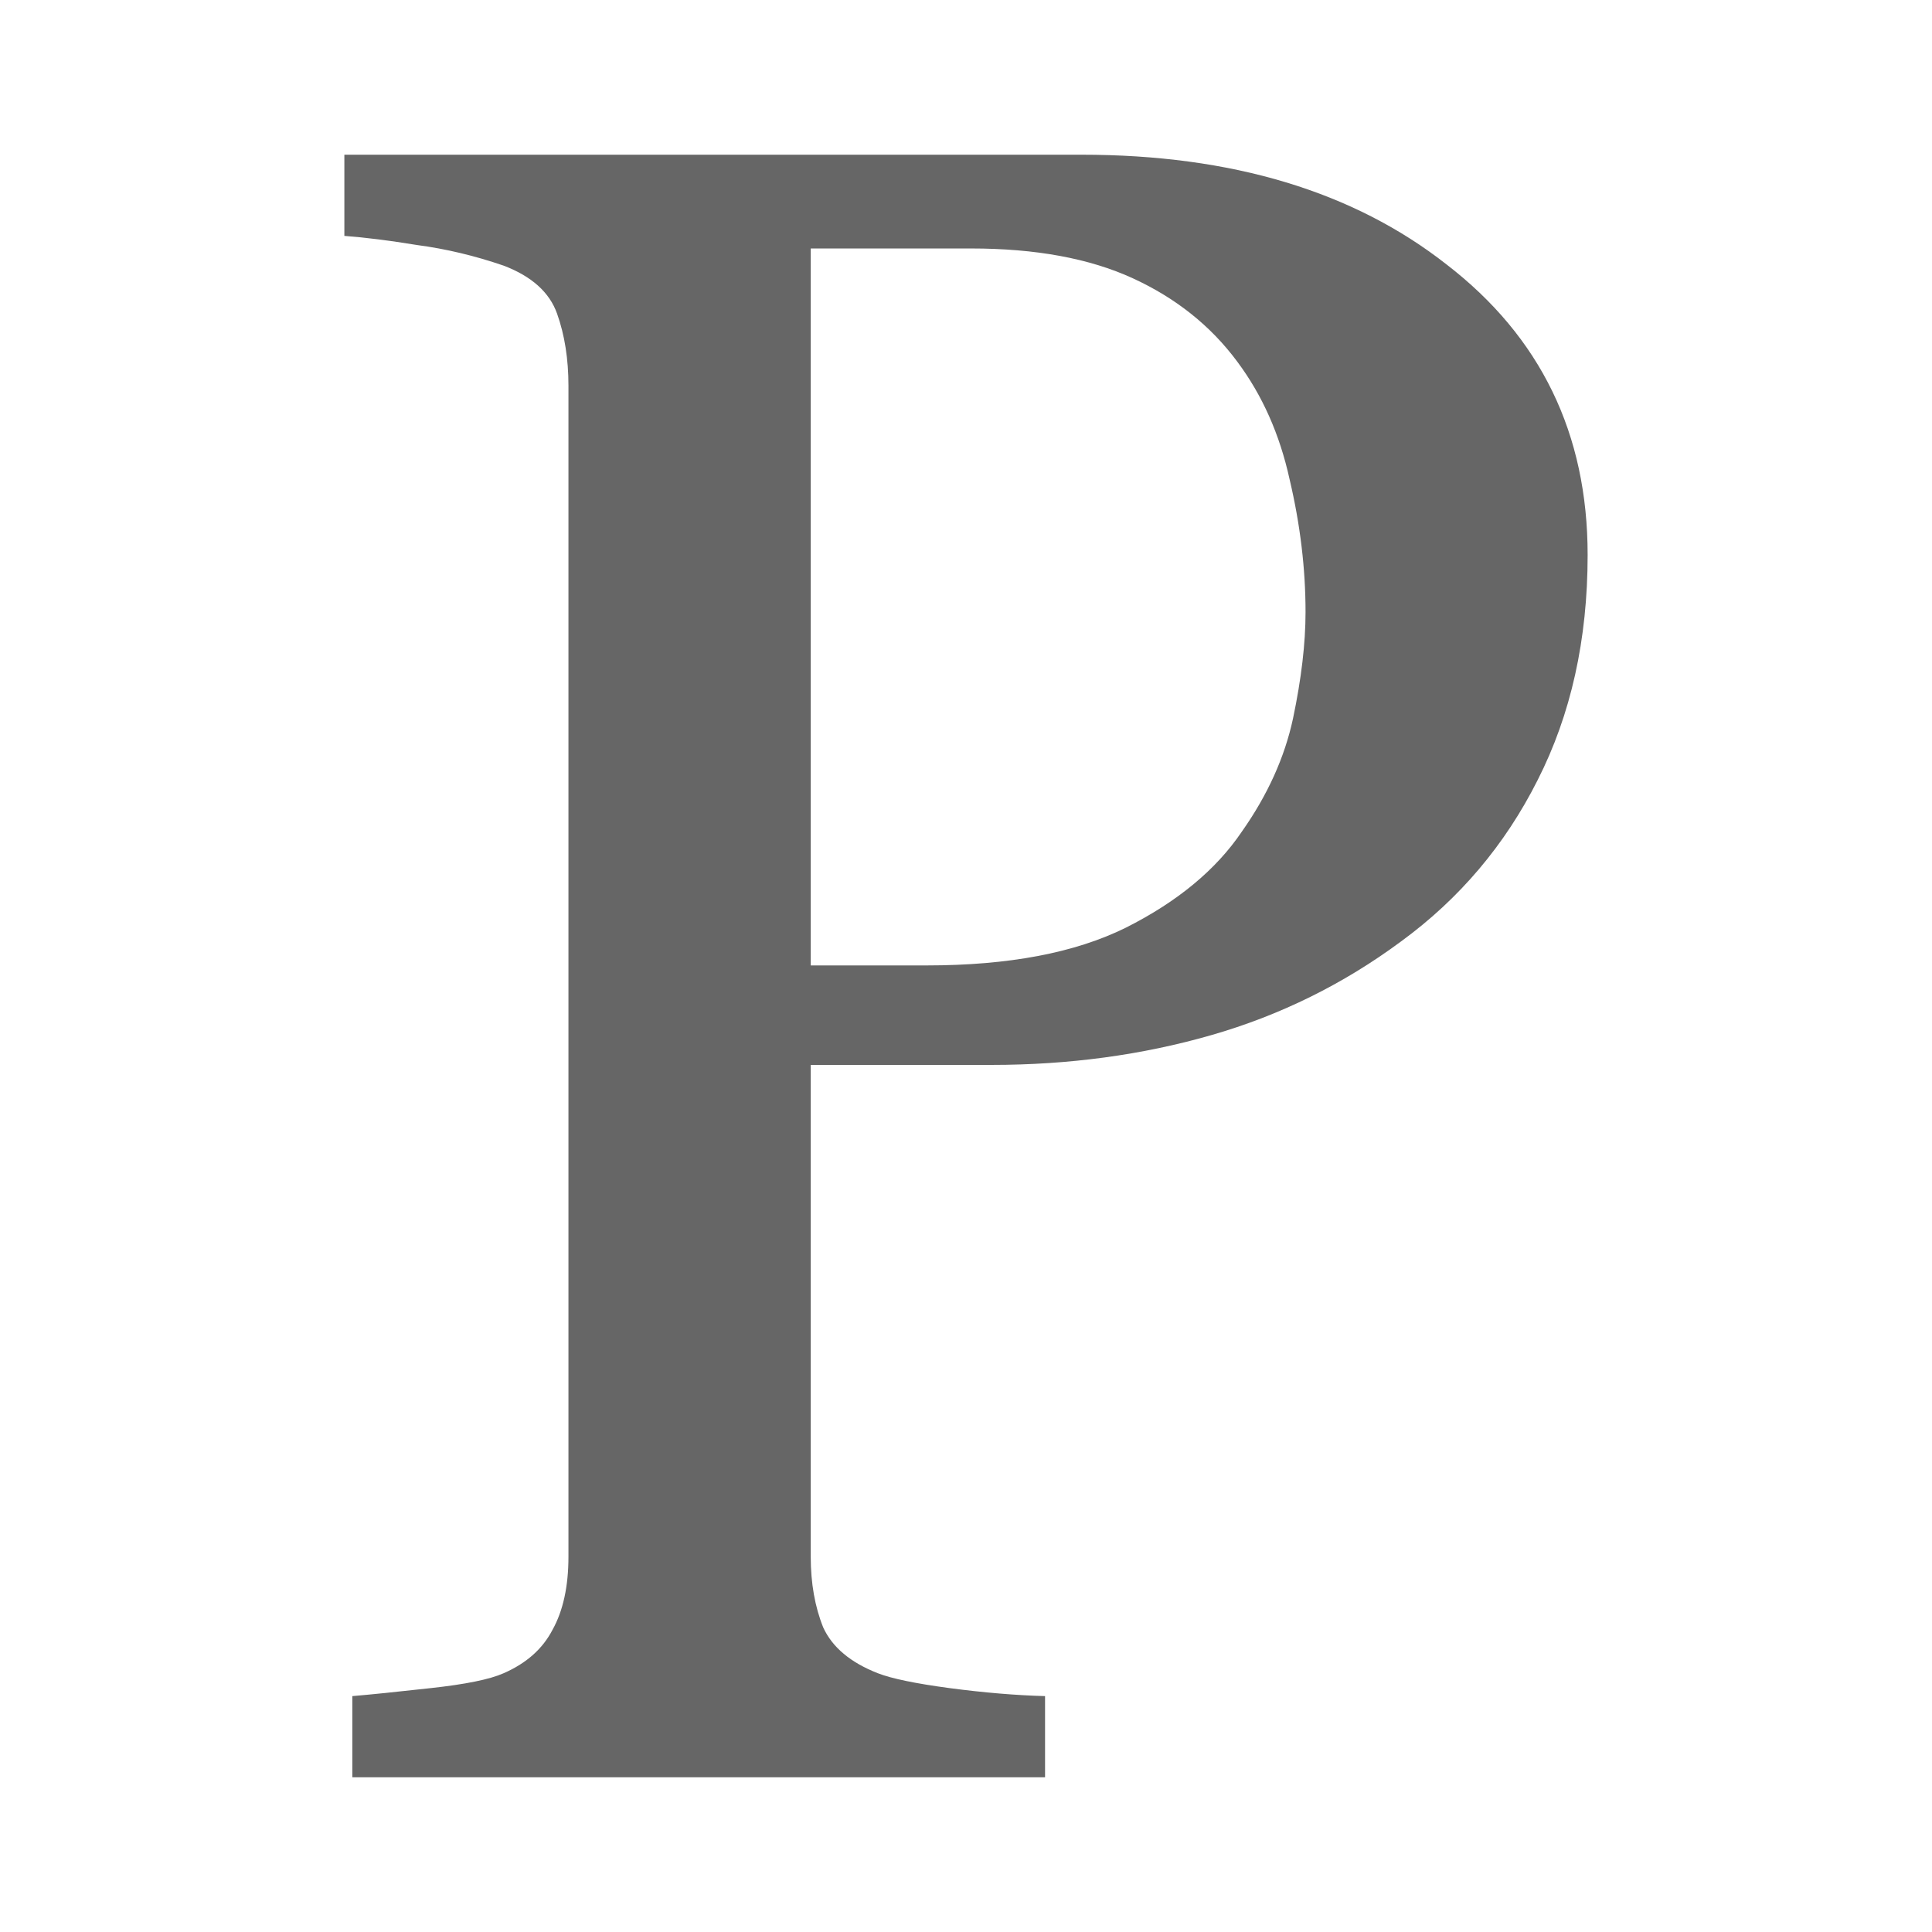 <?xml version="1.0" encoding="UTF-8" standalone="no"?>
<!-- Created with Inkscape (http://www.inkscape.org/) -->

<svg
   xmlns:dc="http://purl.org/dc/elements/1.1/"
   xmlns:cc="http://creativecommons.org/ns#"
   xmlns:rdf="http://www.w3.org/1999/02/22-rdf-syntax-ns#"
   xmlns:svg="http://www.w3.org/2000/svg"
   xmlns="http://www.w3.org/2000/svg"
   xmlns:inkscape="http://www.inkscape.org/namespaces/inkscape"
   version="1.1"
   width="100%"
   height="100%"
   viewBox="0 0 512 512"
   id="svg2">
  <defs
     id="defs8">
    <clipPath
       id="clipPath3547">
      <path
         d="M 26,0 C 11.603,0 0,11.603 0,26 l 0,460 c 0,14.397 11.603,26 26,26 l 460,0 c 14.397,0 26,-11.603 26,-26 L 512,26 C 512,11.603 500.397,0 486,0 L 26,0 z"
         inkscape:connector-curvature="0"
         id="path3549"
         style="fill:none;fill-opacity:1;stroke:none" />
    </clipPath>
  </defs>
  <path
     d="M 26,0 C 11.603,0 0,11.603 0,26 l 0,460 c 0,14.397 11.603,26 26,26 l 460,0 c 14.397,0 26,-11.603 26,-26 L 512,26 C 512,11.603 500.397,0 486,0 L 26,0 z"
     inkscape:connector-curvature="0"
     id="rect2986"
     style="fill:none;fill-opacity:1;stroke:none" />
  <g
     clip-path="url(#clipPath3547)"
     id="g3293"
     style="font-size:10.583px;opacity:0.0;fill:#000000;fill-opacity:1;font-family:Georgia">
    <path
       d="m 420.74,147.061 c -2.8e-4,22.424 -4.422,42.323 -13.264,59.697 l 388.909,388.909 c 8.842,-17.374 13.264,-37.273 13.264,-59.697 z"
       inkscape:connector-curvature="0"
       id="path3296"
       style="fill:#000000" />
    <path
       d="m 407.476,206.758 c -8.642,17.171 -20.7,31.414 -36.174,42.726 L 760.211,638.393 c 15.474,-11.313 27.532,-25.555 36.174,-42.726 z"
       inkscape:connector-curvature="0"
       id="path3298"
       style="fill:#000000" />
    <path
       d="m 371.302,249.484 c -15.273,11.314 -32.054,19.596 -50.341,24.849 l 388.909,388.909 c 18.287,-5.252 35.068,-13.534 50.341,-24.849 z"
       inkscape:connector-curvature="0"
       id="path3300"
       style="fill:#000000" />
    <path
       d="m 320.962,274.333 c -18.288,5.254 -37.681,7.88 -58.179,7.88 l 388.909,388.909 c 20.498,1.5e-4 39.891,-2.626 58.179,-7.88 z"
       inkscape:connector-curvature="0"
       id="path3302"
       style="fill:#000000" />
    <path
       d="m 262.782,282.213 -47.929,0 388.909,388.909 47.929,0 z"
       inkscape:connector-curvature="0"
       id="path3304"
       style="fill:#000000" />
    <path
       d="m 214.853,282.213 0,130.303 388.909,388.909 0,-130.303 z"
       inkscape:connector-curvature="0"
       id="path3306"
       style="fill:#000000" />
    <path
       d="m 214.853,412.515 c -1.6e-4,7.07 1.111,13.333 3.315,18.788 l 388.909,388.909 c -2.204,-5.455 -3.316,-11.718 -3.315,-18.788 z"
       inkscape:connector-curvature="0"
       id="path3308"
       style="fill:#000000" />
    <path
       d="m 218.168,431.303 c 0.945,2.059 2.261,3.932 3.948,5.618 l 388.909,388.909 c -1.687,-1.687 -3.002,-3.559 -3.948,-5.618 z"
       inkscape:connector-curvature="0"
       id="path3310"
       style="fill:#000000" />
    <path
       d="m 222.116,436.922 c 2.616,2.616 6.123,4.783 10.522,6.503 L 621.547,832.333 c -4.399,-1.72 -7.906,-3.887 -10.522,-6.503 z"
       inkscape:connector-curvature="0"
       id="path3312"
       style="fill:#000000" />
    <path
       d="m 232.638,443.425 c 3.617,1.413 9.947,2.726 18.991,3.939 l 388.909,388.909 c -9.044,-1.212 -15.374,-2.526 -18.991,-3.939 z"
       inkscape:connector-curvature="0"
       id="path3314"
       style="fill:#000000" />
    <path
       d="m 251.629,447.363 c 9.244,1.216 17.684,1.92 25.321,2.122 L 665.859,838.394 c -7.637,-0.202 -16.077,-0.906 -25.321,-2.122 z"
       inkscape:connector-curvature="0"
       id="path3316"
       style="fill:#000000" />
    <path
       d="m 276.95,449.485 0,21.515 388.909,388.909 0,-21.515 z"
       inkscape:connector-curvature="0"
       id="path3318"
       style="fill:#000000" />
    <path
       d="m 276.95,471 -183.581,0 388.909,388.909 183.581,0 z"
       inkscape:connector-curvature="0"
       id="path3320"
       style="fill:#000000" />
    <path
       d="m 93.37,471 0,-21.515 388.909,388.909 0,21.515 z"
       inkscape:connector-curvature="0"
       id="path3322"
       style="fill:#000000" />
    <path
       d="m 93.37,449.485 c 4.823,-0.406 11.757,-1.117 20.8,-2.122 l 388.909,388.909 c -9.043,1.005 -15.977,1.716 -20.8,2.122 z"
       inkscape:connector-curvature="0"
       id="path3324"
       style="fill:#000000" />
    <path
       d="m 114.169,447.363 c 9.244,-1.007 15.676,-2.323 19.293,-3.939 L 522.371,832.333 c -3.617,1.616 -10.049,2.932 -19.293,3.939 z"
       inkscape:connector-curvature="0"
       id="path3326"
       style="fill:#000000" />
    <path
       d="m 133.462,443.425 c 6.028,-2.626 10.349,-6.465 12.962,-11.515 l 388.909,388.909 c -2.613,5.05 -6.934,8.889 -12.962,11.515 z"
       inkscape:connector-curvature="0"
       id="path3328"
       style="fill:#000000" />
    <path
       d="m 146.425,431.909 c 2.813,-5.051 4.22,-11.515 4.22,-19.394 l 388.909,388.909 c -1.5e-4,7.878 -1.407,14.343 -4.22,19.394 z"
       inkscape:connector-curvature="0"
       id="path3330"
       style="fill:#000000" />
    <path
       d="m 150.645,412.515 0,-310.303 388.909,388.909 0,310.303 z"
       inkscape:connector-curvature="0"
       id="path3332"
       style="fill:#000000" />
    <path
       d="m 150.645,102.213 c -1.5e-4,-7.071 -1.002,-13.435 -3.014,-19.091 L 536.539,472.03 c 2.012,5.656 3.014,12.02 3.014,19.091 z"
       inkscape:connector-curvature="0"
       id="path3334"
       style="fill:#000000" />
    <path
       d="m 147.63,83.122 c -0.888,-2.499 -2.306,-4.723 -4.253,-6.67 L 532.286,465.361 c 1.947,1.947 3.365,4.17 4.253,6.67 z"
       inkscape:connector-curvature="0"
       id="path3336"
       style="fill:#000000" />
    <path
       d="m 143.378,76.452 c -2.46,-2.46 -5.765,-4.479 -9.915,-6.057 L 522.371,459.303 c 4.15,1.578 7.455,3.597 9.915,6.057 z"
       inkscape:connector-curvature="0"
       id="path3338"
       style="fill:#000000" />
    <path
       d="m 133.462,70.395 c -7.637,-2.626 -15.273,-4.445 -22.91,-5.455 l 388.909,388.909 c 7.637,1.01 15.273,2.829 22.91,5.455 z"
       inkscape:connector-curvature="0"
       id="path3340"
       style="fill:#000000" />
    <path
       d="m 110.552,64.94 c -7.436,-1.217 -13.867,-2.02 -19.293,-2.425 l 388.909,388.909 c 5.425,0.405 11.857,1.208 19.293,2.425 z"
       inkscape:connector-curvature="0"
       id="path3342"
       style="fill:#000000" />
    <path
       d="m 91.26,62.515 0,-21.515 388.909,388.909 0,21.515 z"
       inkscape:connector-curvature="0"
       id="path3344"
       style="fill:#000000" />
    <path
       d="m 91.26,41 195.337,0 388.909,388.909 -195.337,0 z"
       inkscape:connector-curvature="0"
       id="path3346"
       style="fill:#000000" />
    <path
       d="m 286.596,41 c 39.791,2.7e-4 72.046,9.698 96.765,29.091 L 772.27,459 C 747.551,439.607 715.296,429.909 675.505,429.909 z"
       inkscape:connector-curvature="0"
       id="path3348"
       style="fill:#000000" />
    <path
       d="m 383.361,70.091 c 3.771,2.904 7.257,5.957 10.457,9.157 L 782.726,468.157 c -3.2,-3.2 -6.686,-6.253 -10.457,-9.157 z"
       inkscape:connector-curvature="0"
       id="path3350"
       style="fill:#000000" />
    <path
       d="m 393.818,79.248 c 17.948,17.948 26.922,40.552 26.922,67.813 l 388.909,388.909 c -2.5e-4,-27.26 -8.974,-49.864 -26.922,-67.813 z"
       inkscape:connector-curvature="0"
       id="path3352"
       style="fill:#000000" />
    <path
       d="m 329.1,220.394 c 6.833,-9.697 11.355,-19.697 13.566,-30.001 l 388.909,388.909 c -2.21,10.304 -6.733,20.303 -13.566,30.001 z"
       inkscape:connector-curvature="0"
       id="path3354"
       style="fill:#000000" />
    <path
       d="m 342.666,190.393 c 2.21,-10.504 3.315,-19.898 3.316,-28.181 l 388.909,388.909 c -5.7e-4,8.283 -1.106,17.677 -3.316,28.181 z"
       inkscape:connector-curvature="0"
       id="path3356"
       style="fill:#000000" />
    <path
       d="m 345.981,162.212 c -5.7e-4,-11.515 -1.406,-23.232 -4.22,-35.152 l 388.909,388.909 c 2.814,11.921 4.219,23.637 4.22,35.152 z"
       inkscape:connector-curvature="0"
       id="path3358"
       style="fill:#000000" />
    <path
       d="m 341.761,127.06 c -2.613,-11.919 -7.234,-22.323 -13.867,-31.211 L 716.803,484.758 c 6.632,8.888 11.254,19.292 13.867,31.211 z"
       inkscape:connector-curvature="0"
       id="path3360"
       style="fill:#000000" />
    <path
       d="m 327.894,95.849 c -1.998,-2.697 -4.175,-5.224 -6.53,-7.579 L 710.273,477.179 c 2.355,2.355 4.532,4.881 6.53,7.579 z"
       inkscape:connector-curvature="0"
       id="path3362"
       style="fill:#000000" />
    <path
       d="m 321.364,88.27 c -5.935,-5.935 -13.003,-10.783 -21.203,-14.543 L 689.071,462.636 c 8.2,3.76 15.268,8.608 21.203,14.543 z"
       inkscape:connector-curvature="0"
       id="path3364"
       style="fill:#000000" />
    <path
       d="M 300.162,73.727 C 288.706,68.475 274.437,65.849 257.356,65.848 l 388.909,388.909 c 17.081,7e-4 31.35,2.627 42.806,7.879 z"
       inkscape:connector-curvature="0"
       id="path3366"
       style="fill:#000000" />
    <path
       d="m 257.356,65.848 -42.504,0 388.909,388.909 42.504,0 z"
       inkscape:connector-curvature="0"
       id="path3368"
       style="fill:#000000" />
    <path
       d="m 214.853,65.848 0,189.999 388.909,388.909 0,-189.999 z"
       inkscape:connector-curvature="0"
       id="path3370"
       style="fill:#000000" />
    <path
       d="m 214.853,255.848 30.747,0 388.909,388.909 -30.747,0 z"
       inkscape:connector-curvature="0"
       id="path3372"
       style="fill:#000000" />
    <path
       d="m 245.6,255.848 c 21.704,5.7e-4 39.289,-3.332 52.753,-9.999 l 388.909,388.909 c -13.464,6.667 -31.05,10 -52.753,9.999 z"
       inkscape:connector-curvature="0"
       id="path3374"
       style="fill:#000000" />
    <path
       d="m 298.353,245.849 c 13.665,-6.869 23.914,-15.353 30.747,-25.455 l 388.909,388.909 c -6.833,10.101 -17.082,18.586 -30.747,25.455 z"
       inkscape:connector-curvature="0"
       id="path3376"
       style="fill:#000000" />
  </g>
  <path
     d="m 420.74,147.061 c -2.8e-4,22.424 -4.422,42.323 -13.264,59.697 -8.642,17.171 -20.7,31.414 -36.174,42.726 -15.273,11.314 -32.054,19.596 -50.341,24.849 -18.288,5.254 -37.681,7.88 -58.179,7.88 l -47.929,0 0,130.303 c -1.6e-4,7.07 1.111,13.333 3.315,18.788 2.411,5.252 7.234,9.293 14.47,12.121 3.617,1.413 9.947,2.726 18.991,3.939 9.244,1.216 17.684,1.92 25.321,2.122 l 0,21.515 -183.581,0 0,-21.515 c 4.823,-0.406 11.757,-1.117 20.8,-2.122 9.244,-1.007 15.676,-2.323 19.293,-3.939 6.028,-2.626 10.349,-6.465 12.962,-11.515 2.813,-5.051 4.22,-11.515 4.22,-19.394 l 0,-310.303 c -1.5e-4,-7.071 -1.002,-13.435 -3.014,-19.091 -2.01,-5.657 -6.733,-9.899 -14.168,-12.727 -7.637,-2.626 -15.273,-4.445 -22.91,-5.455 -7.436,-1.217 -13.867,-2.02 -19.293,-2.425 l 0,-21.515 195.337,0 c 39.791,2.7e-4 72.046,9.698 96.765,29.091 24.919,19.192 37.379,44.848 37.379,76.969 m -91.64,73.333 c 6.833,-9.697 11.355,-19.697 13.566,-30.001 2.21,-10.504 3.315,-19.898 3.316,-28.181 -5.7e-4,-11.515 -1.406,-23.232 -4.22,-35.152 -2.613,-11.919 -7.234,-22.323 -13.867,-31.211 C 320.861,86.354 311.616,78.98 300.162,73.727 288.706,68.475 274.437,65.849 257.356,65.848 l -42.504,0 0,189.999 30.747,0 c 21.704,5.7e-4 39.289,-3.332 52.753,-9.999 13.665,-6.869 23.914,-15.353 30.747,-25.455"
     inkscape:connector-curvature="0"
     id="path3203"
     style="font-size:10.583px;fill:#666666;fill-opacity:1;font-family:Georgia" />
</svg>
